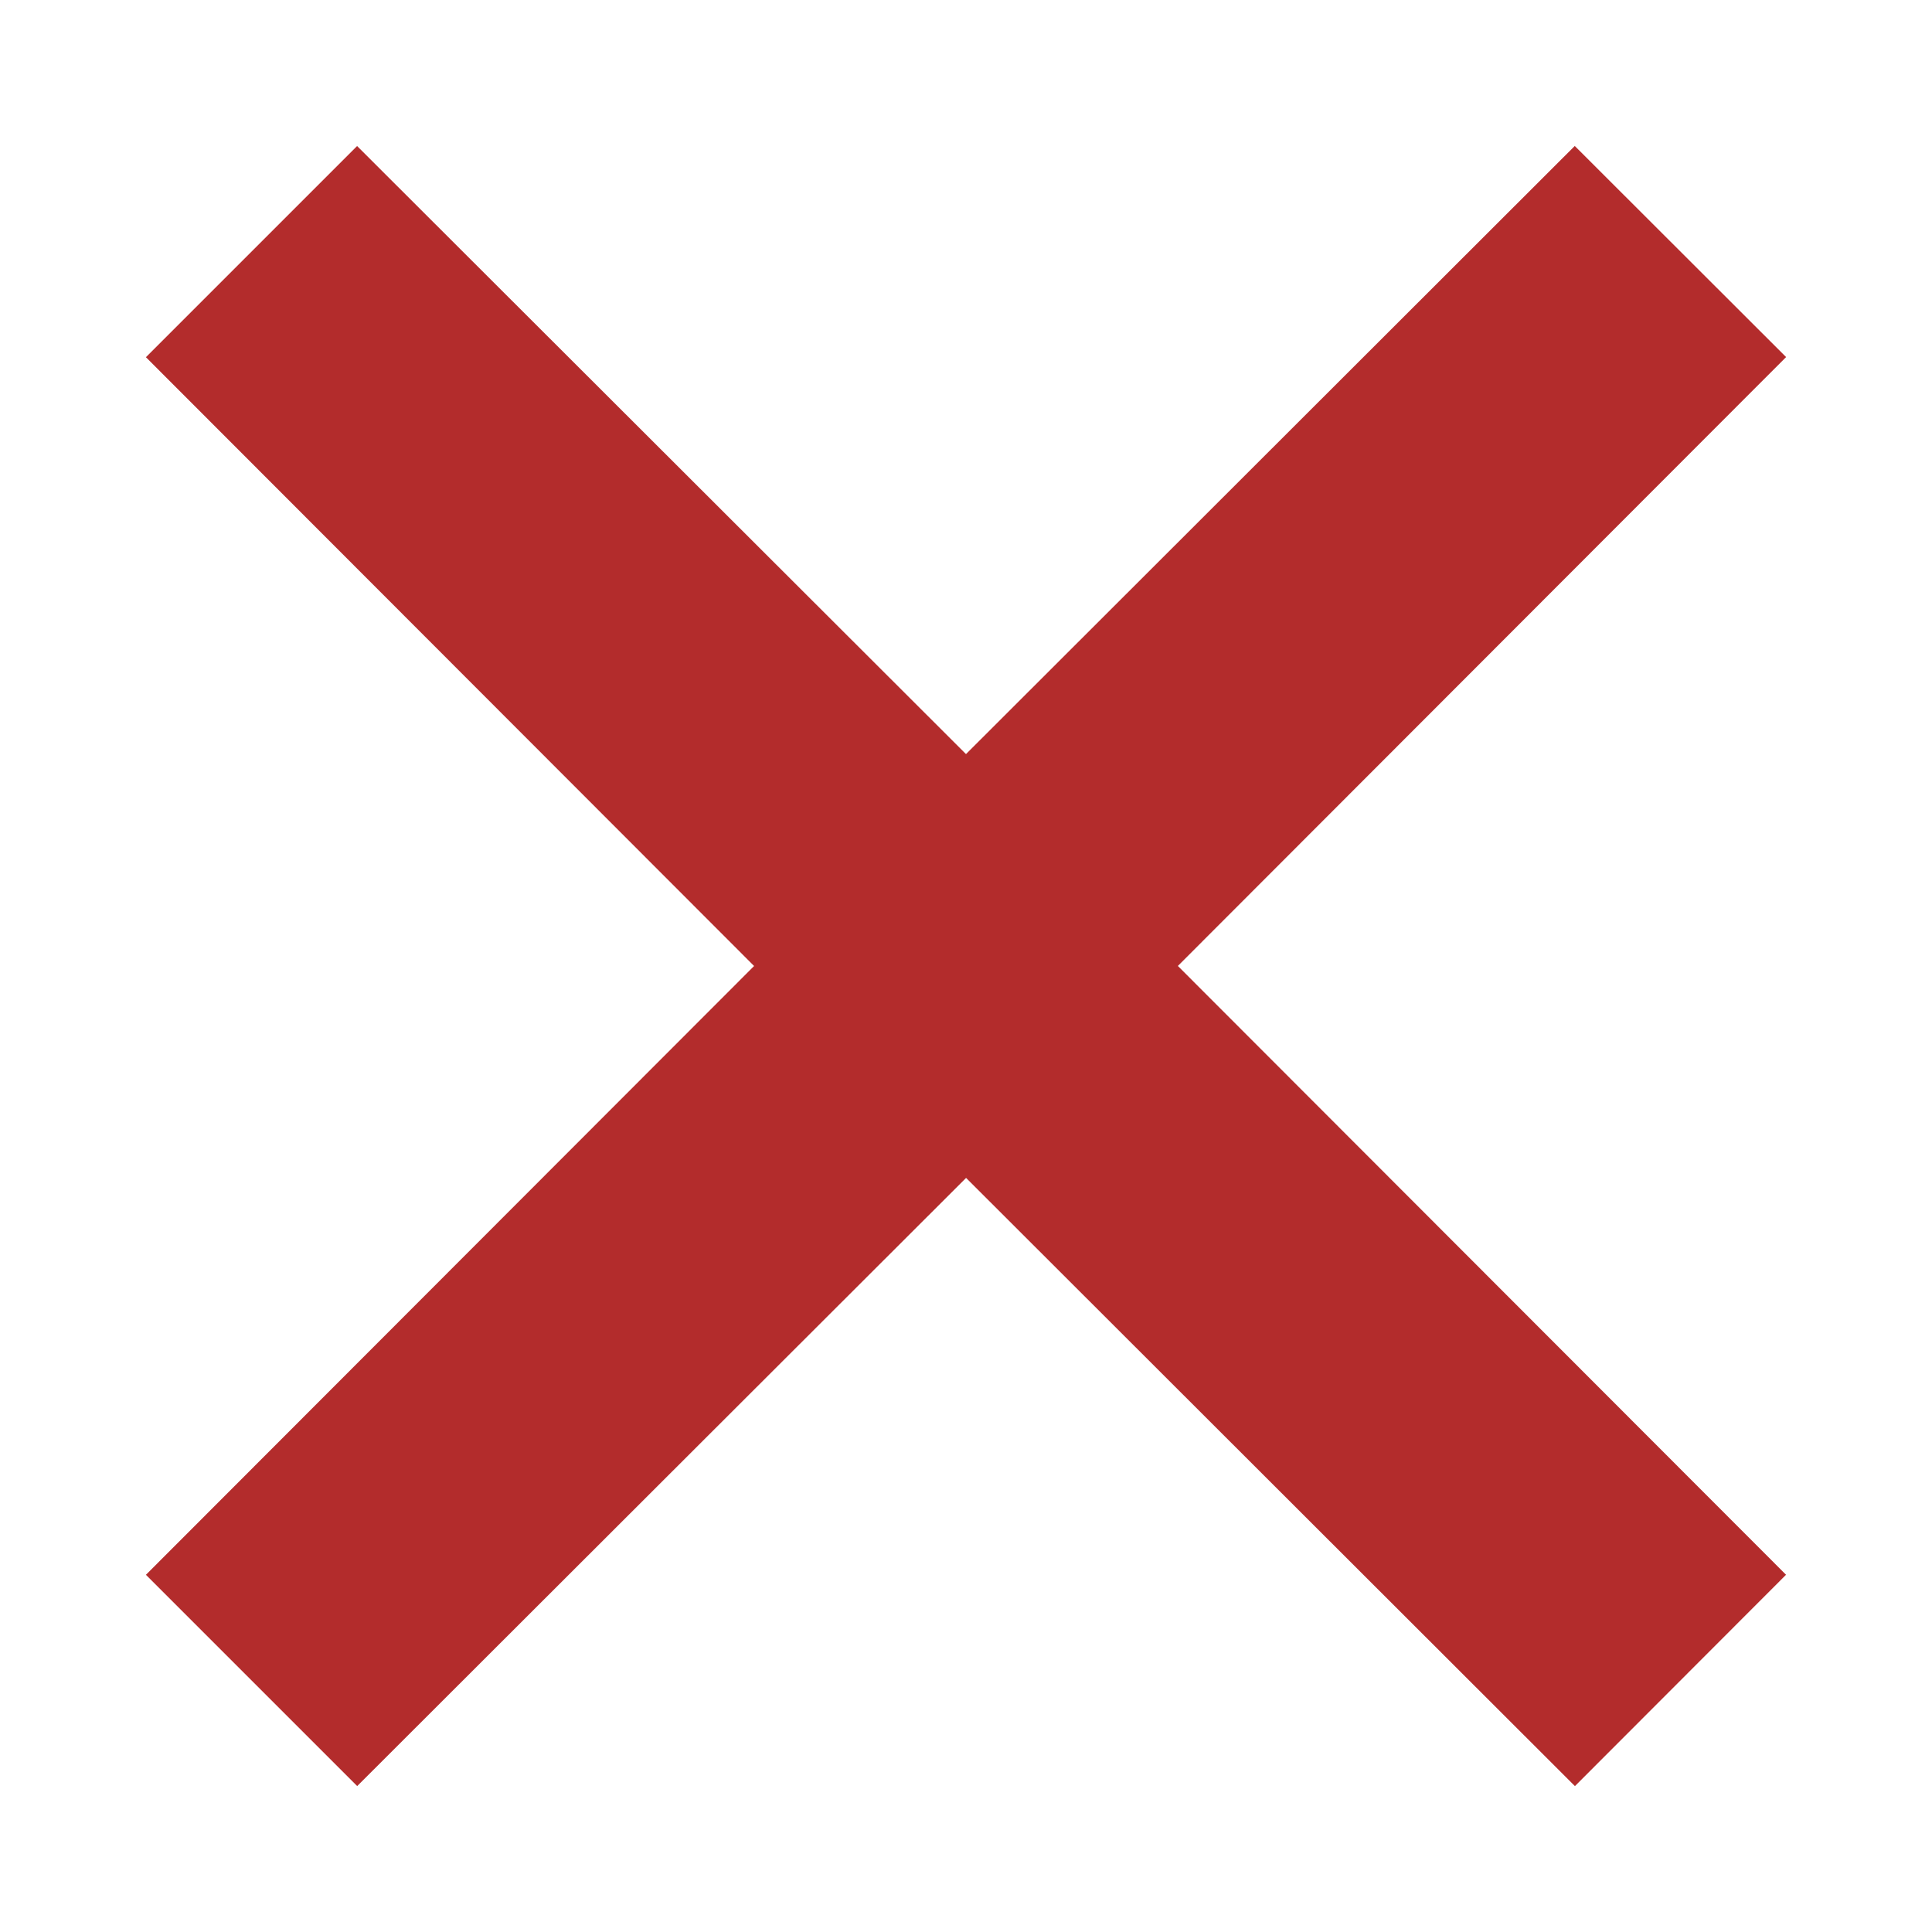 <?xml version="1.0" standalone="no"?><!-- Generator: Gravit.io --><svg xmlns="http://www.w3.org/2000/svg" xmlns:xlink="http://www.w3.org/1999/xlink" style="isolation:isolate" viewBox="560 6356 21 21" width="21" height="21"><path d=" M 571.39 6366.5 L 578 6373.117 L 577.118 6374 L 570.501 6367.39 L 563.883 6374 L 563 6373.117 L 569.61 6366.5 L 563 6359.883 L 563.882 6359.001 L 570.5 6365.61 L 577.117 6359 L 578 6359.882 L 571.39 6366.499 L 571.39 6366.5 Z " fill="rgb(179,44,44)" vector-effect="non-scaling-stroke" stroke-width="2" stroke="rgb(179,44,44)" stroke-linejoin="miter" stroke-linecap="square" stroke-miterlimit="3"/></svg>